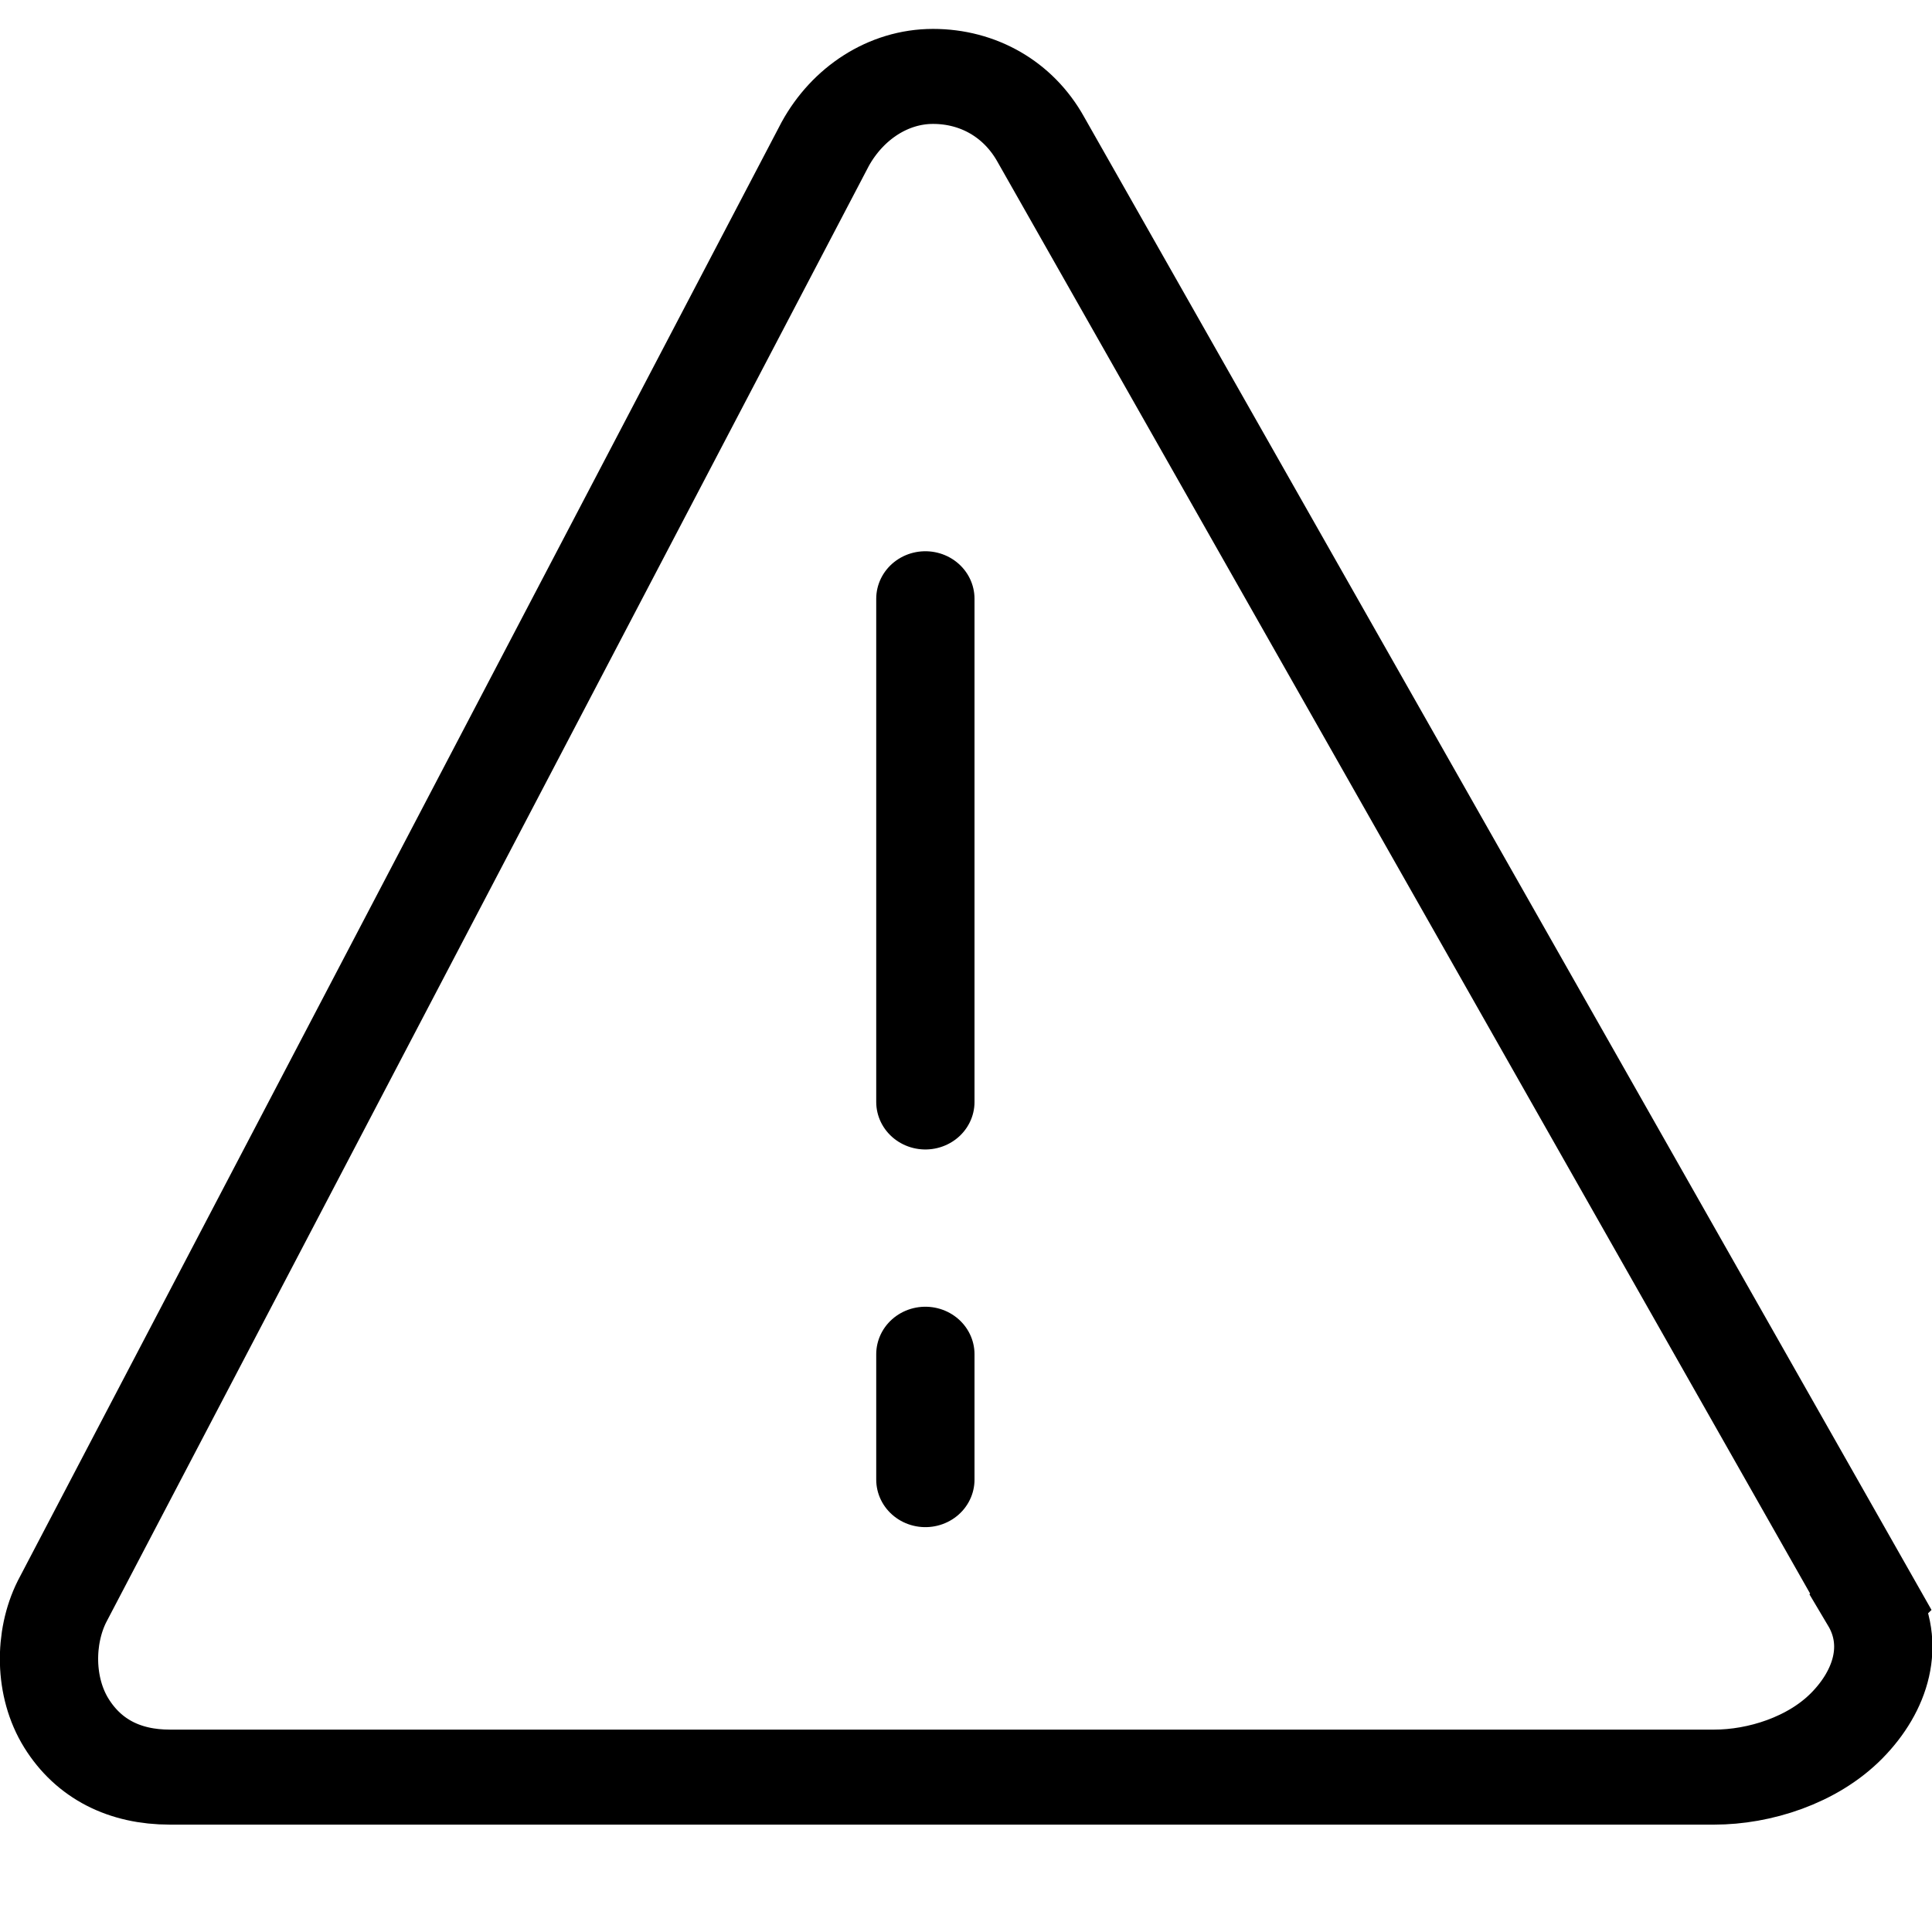 <?xml version="1.0" encoding="UTF-8" standalone="no"?>
<!-- Created with Inkscape (http://www.inkscape.org/) -->

<svg
   width="20"
   height="20"
   viewBox="0 0 5.292 5.292"
   version="1.1"
   id="svg1"
   sodipodi:docname="warning.svg"
   inkscape:version="1.3.2 (091e20e, 2023-11-25, custom)"
   xml:space="preserve"
   xmlns:inkscape="http://www.inkscape.org/namespaces/inkscape"
   xmlns:sodipodi="http://sodipodi.sourceforge.net/DTD/sodipodi-0.dtd"
   xmlns="http://www.w3.org/2000/svg"
   xmlns:svg="http://www.w3.org/2000/svg"><sodipodi:namedview
     id="namedview1"
     pagecolor="#ffffff"
     bordercolor="#666666"
     borderopacity="1.0"
     inkscape:showpageshadow="2"
     inkscape:pageopacity="0.0"
     inkscape:pagecheckerboard="0"
     inkscape:deskcolor="#d1d1d1"
     inkscape:document-units="px"
     showgrid="true"
     inkscape:zoom="31.5006"
     inkscape:cx="9.57124"
     inkscape:cy="11.9839"
     inkscape:current-layer="layer1"><inkscape:grid
       id="grid1"
       units="px"
       originx="0"
       originy="0"
       spacingx="0.265"
       spacingy="0.265"
       empcolor="#0000ff"
       empopacity="0.251"
       color="#0000ff"
       opacity="0.125"
       empspacing="5"
       dotted="false"
       gridanglex="30"
       gridanglez="30"
       visible="true" /></sodipodi:namedview><defs
     id="defs1"><inkscape:perspective
       sodipodi:type="inkscape:persp3d"
       inkscape:vp_x="0 : 6.94167 : 1"
       inkscape:vp_y="0 : 1000 : 0"
       inkscape:vp_z="16 : 6.94167 : 1"
       inkscape:persp3d-origin="8.00001 : 4.275 : 1"
       id="perspective2391" /><inkscape:perspective
       sodipodi:type="inkscape:persp3d"
       inkscape:vp_x="0 : 6.94167 : 1"
       inkscape:vp_y="0 : 1000 : 0"
       inkscape:vp_z="16 : 6.94167 : 1"
       inkscape:persp3d-origin="8.00001 : 4.275 : 1"
       id="perspective2391-3" /><inkscape:perspective
       sodipodi:type="inkscape:persp3d"
       inkscape:vp_x="0 : 8 : 1"
       inkscape:vp_y="0 : 1000 : 0"
       inkscape:vp_z="16 : 8 : 1"
       inkscape:persp3d-origin="8 : 5.3333333 : 1"
       id="perspective2391-8" /><inkscape:perspective
       sodipodi:type="inkscape:persp3d"
       inkscape:vp_x="0 : 8 : 1"
       inkscape:vp_y="0 : 1000 : 0"
       inkscape:vp_z="16 : 8 : 1"
       inkscape:persp3d-origin="8 : 5.3333333 : 1"
       id="perspective2391-9" /><inkscape:perspective
       sodipodi:type="inkscape:persp3d"
       inkscape:vp_x="0 : 8 : 1"
       inkscape:vp_y="0 : 1000 : 0"
       inkscape:vp_z="16 : 8 : 1"
       inkscape:persp3d-origin="8 : 5.3333333 : 1"
       id="perspective2391-86" /></defs><g
     inkscape:label="Layer 1"
     inkscape:groupmode="layer"
     id="layer1"><g
       inkscape:label="Layer 1"
       id="layer1-9"
       transform="matrix(0.42,0,0,0.406,-0.798,-0.569)"
       style="stroke:#000000;stroke-width:0.641"><path
         style="fill:none;fill-rule:evenodd;stroke:#000000;stroke-width:0.641px;stroke-linecap:round;stroke-linejoin:miter;stroke-opacity:1"
         d="M 7.935,5.441 V 8.836"
         id="path4" /><path
         style="fill:none;fill-opacity:1;fill-rule:nonzero;stroke:#000000;stroke-width:0.641;stroke-miterlimit:4;stroke-dasharray:none;stroke-opacity:1"
         d="M 14.101,12.208 8.688,2.342 C 8.541,2.069 8.278,1.917 7.985,1.917 7.692,1.917 7.428,2.099 7.282,2.373 L 2.304,12.207 c -0.117,0.243 -0.117,0.577 0.029,0.82 0.146,0.243 0.381,0.364 0.674,0.364 H 13.08 c 0.293,0 0.64,-0.112 0.864,-0.347 0.224,-0.235 0.32,-0.55 0.156,-0.835 z"
         id="path6485"
         sodipodi:nodetypes="ccsccssszc" /><path
         style="fill:none;fill-rule:evenodd;stroke:#000000;stroke-width:0.641px;stroke-linecap:round;stroke-linejoin:miter;stroke-opacity:1"
         d="M 7.935,10.538 V 11.384"
         id="path5" /></g></g></svg>
